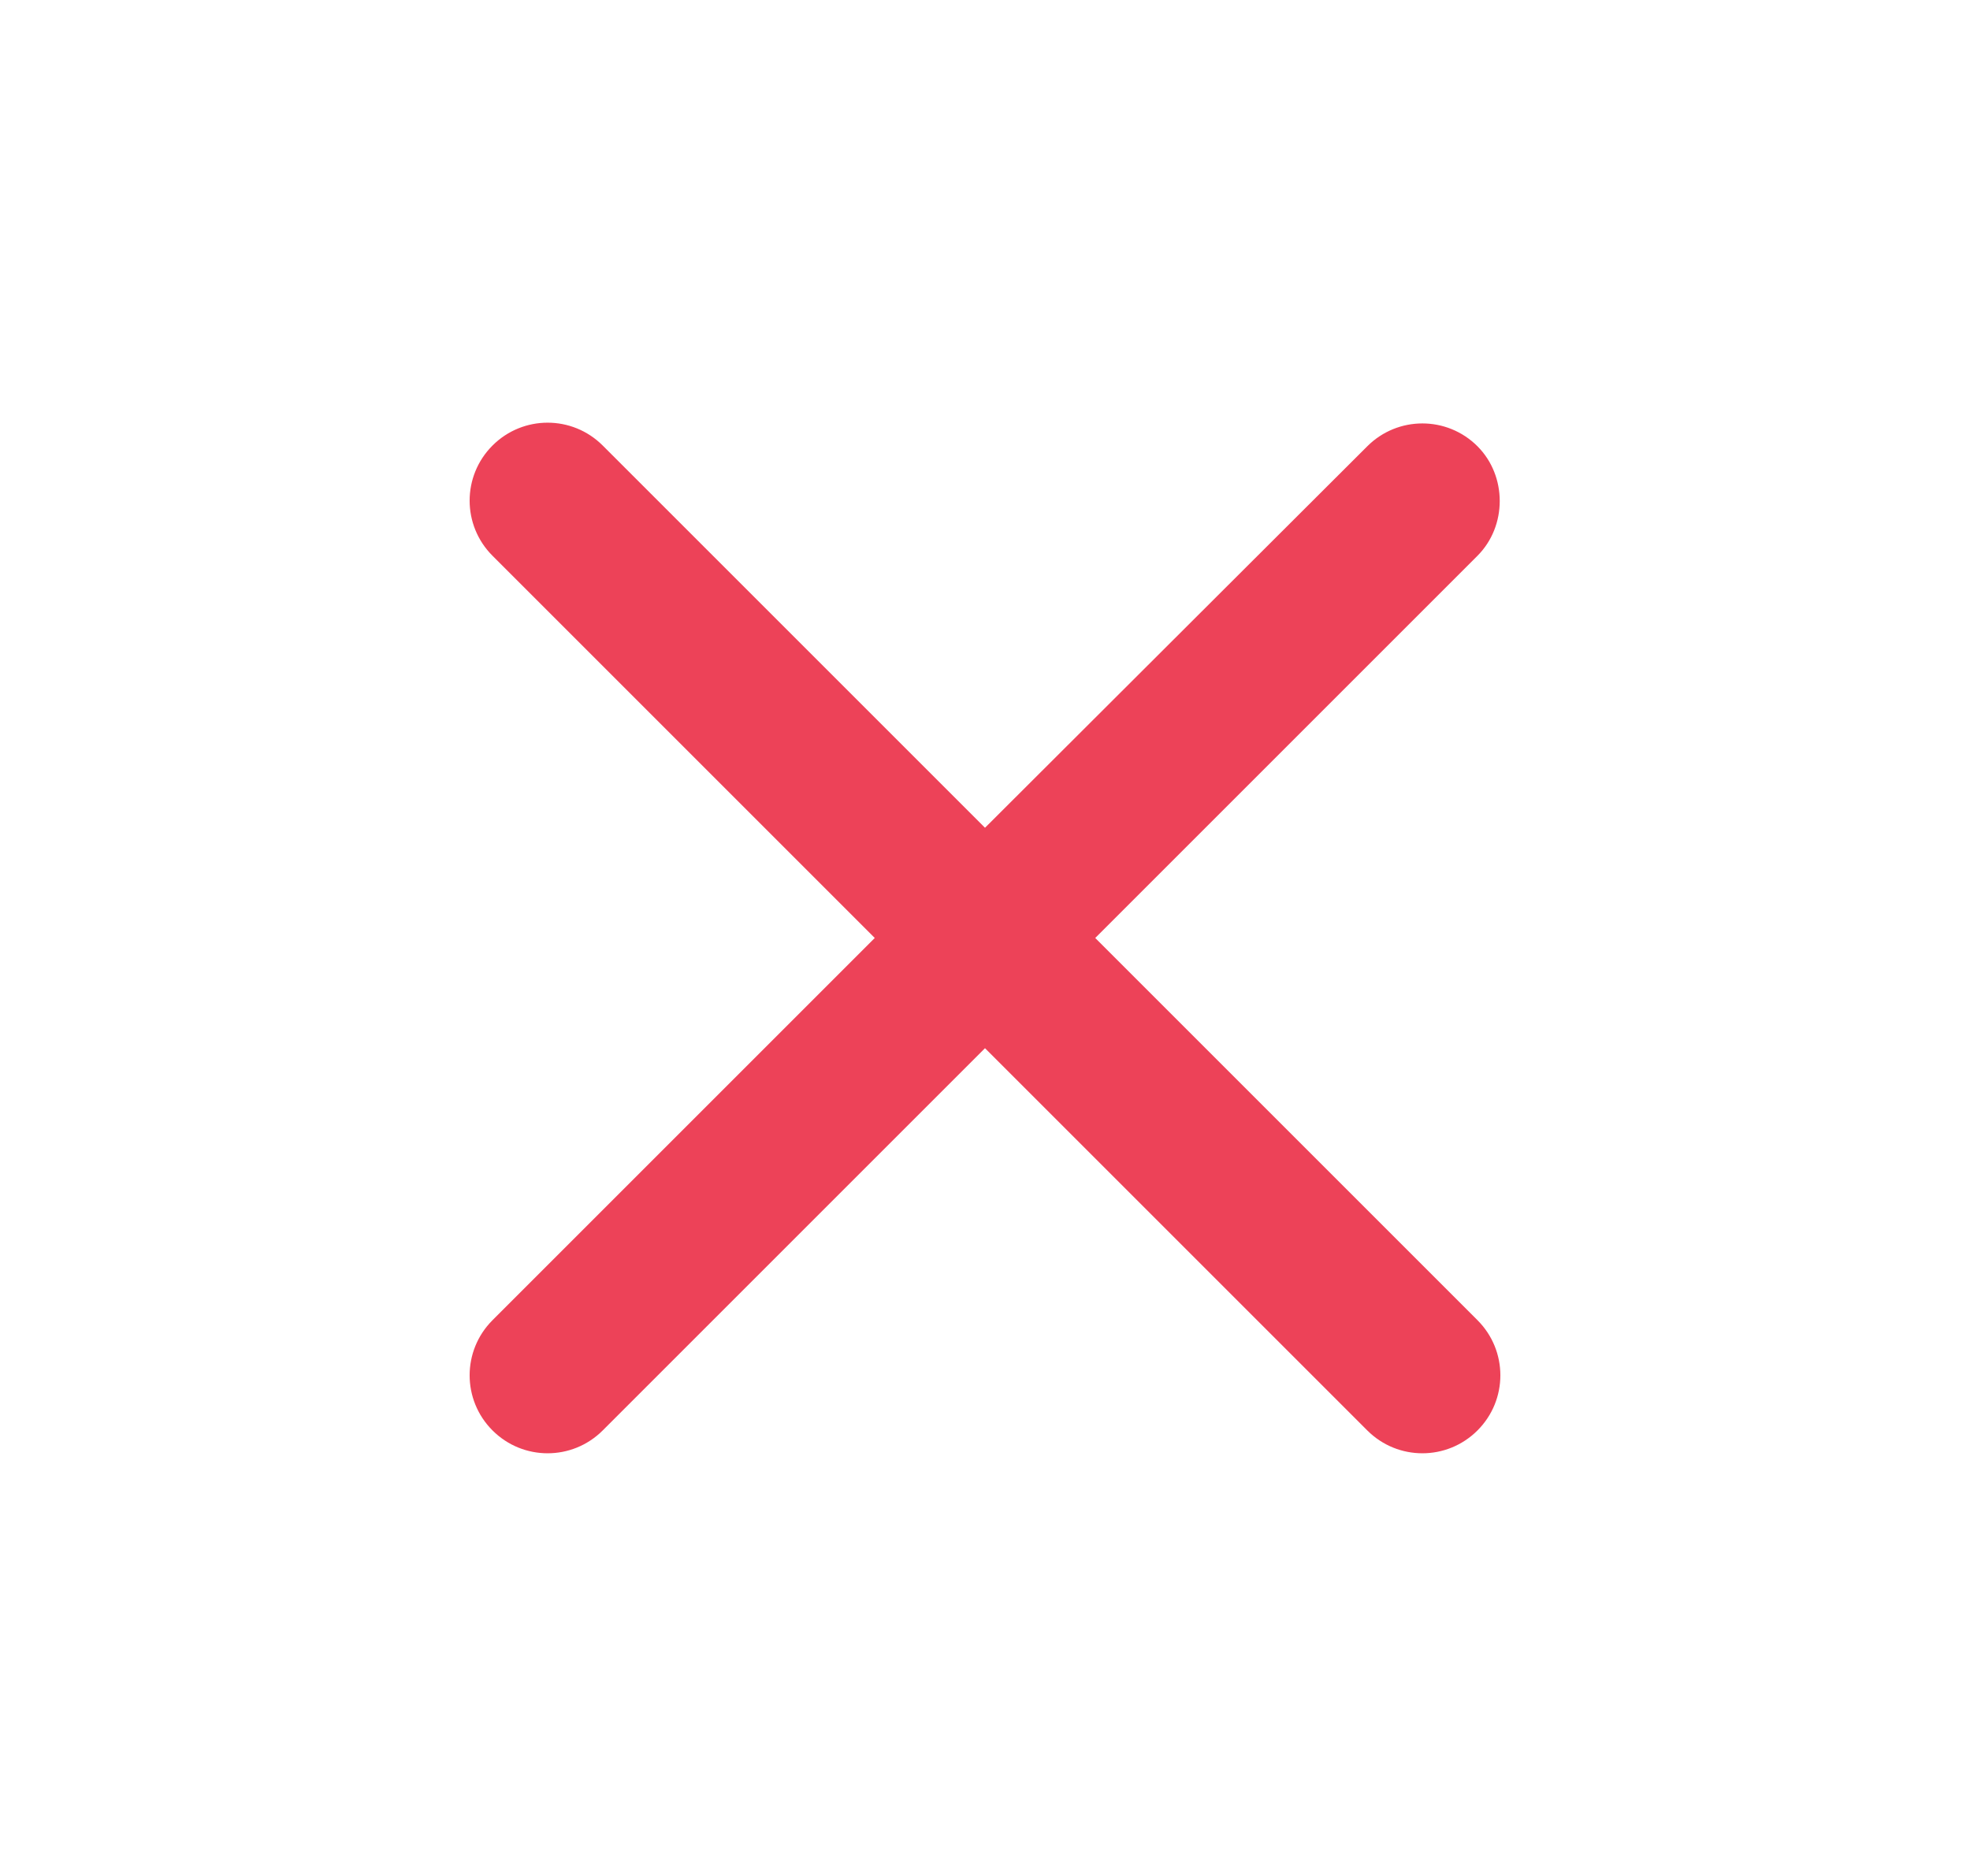 <svg xmlns="http://www.w3.org/2000/svg" width="21" height="20" viewBox="0 0 21 20" fill="none">
	<path
		d="M15.75 4.758C15.425 4.433 14.9 4.433 14.575 4.758L10.5 8.825L6.425 4.75C6.1 4.425 5.575 4.425 5.25 4.75C4.925 5.075 4.925 5.6 5.25 5.925L9.325 10L5.25 14.075C4.925 14.4 4.925 14.925 5.25 15.25C5.575 15.575 6.1 15.575 6.425 15.25L10.5 11.175L14.575 15.25C14.9 15.575 15.425 15.575 15.75 15.25C16.075 14.925 16.075 14.4 15.75 14.075L11.675 10L15.75 5.925C16.066 5.608 16.066 5.075 15.75 4.758Z"
		fill="#ED4258"
	/>
</svg>
